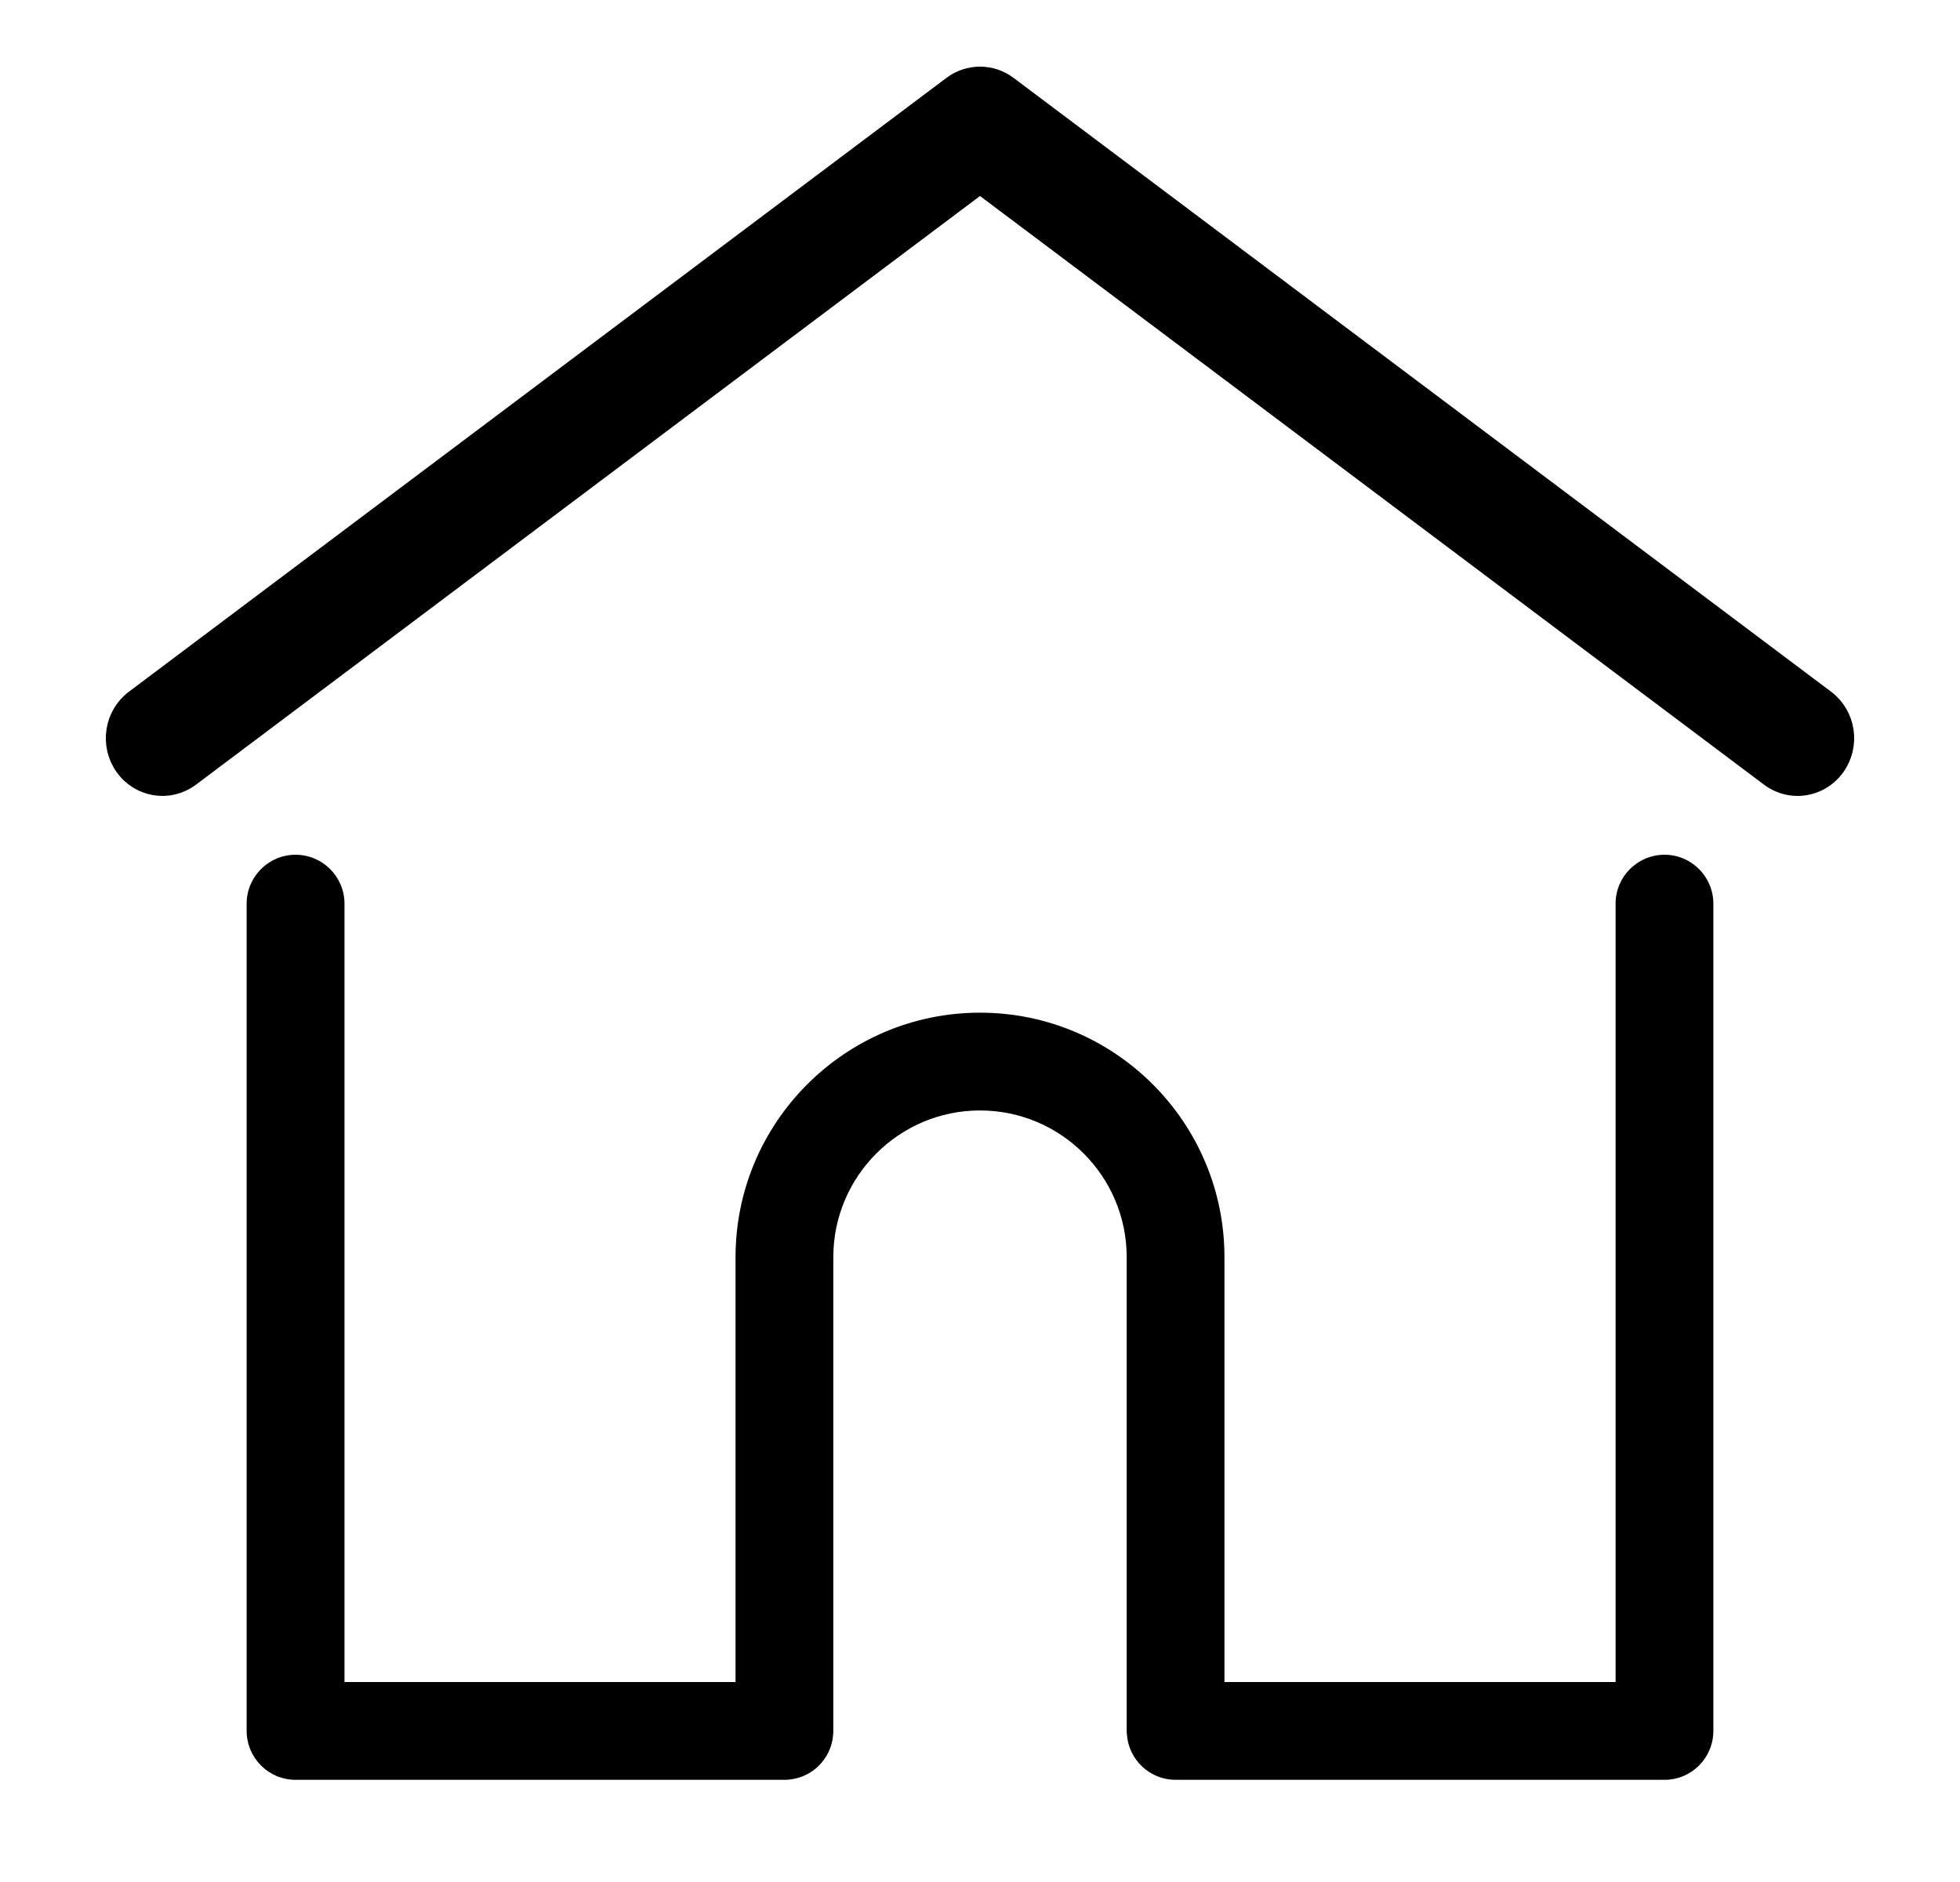 <svg width="25" height="24" viewBox="0 0 25 24" fill="none" xmlns="http://www.w3.org/2000/svg">
<path d="M23.266 8.941L12.838 1.113C12.637 0.962 12.363 0.962 12.162 1.113L1.734 8.941C1.479 9.132 1.424 9.499 1.61 9.76C1.797 10.021 2.155 10.078 2.409 9.887L12.5 2.312L22.591 9.887C22.692 9.963 22.811 10 22.928 10C23.104 10 23.277 9.917 23.39 9.76C23.576 9.499 23.521 9.132 23.266 8.941Z" fill="black" stroke="black" stroke-width="0.3"/>
<path d="M21.231 10.9C20.886 10.9 20.607 11.18 20.607 11.524V21.45H15.618V16.032C15.618 14.312 14.22 12.914 12.5 12.914C10.781 12.914 9.382 14.312 9.382 16.032V21.45H4.394V11.524C4.394 11.18 4.114 10.9 3.77 10.9C3.426 10.9 3.146 11.18 3.146 11.524V22.073C3.146 22.418 3.426 22.697 3.77 22.697H10.006C10.334 22.697 10.602 22.444 10.627 22.122C10.628 22.107 10.629 22.091 10.629 22.073V16.032C10.629 15 11.469 14.161 12.5 14.161C13.532 14.161 14.371 15 14.371 16.032V22.073C14.371 22.091 14.372 22.107 14.374 22.121C14.398 22.443 14.667 22.697 14.995 22.697H21.231C21.575 22.697 21.854 22.418 21.854 22.073V11.524C21.854 11.18 21.575 10.9 21.231 10.9Z" fill="black"/>
</svg>
